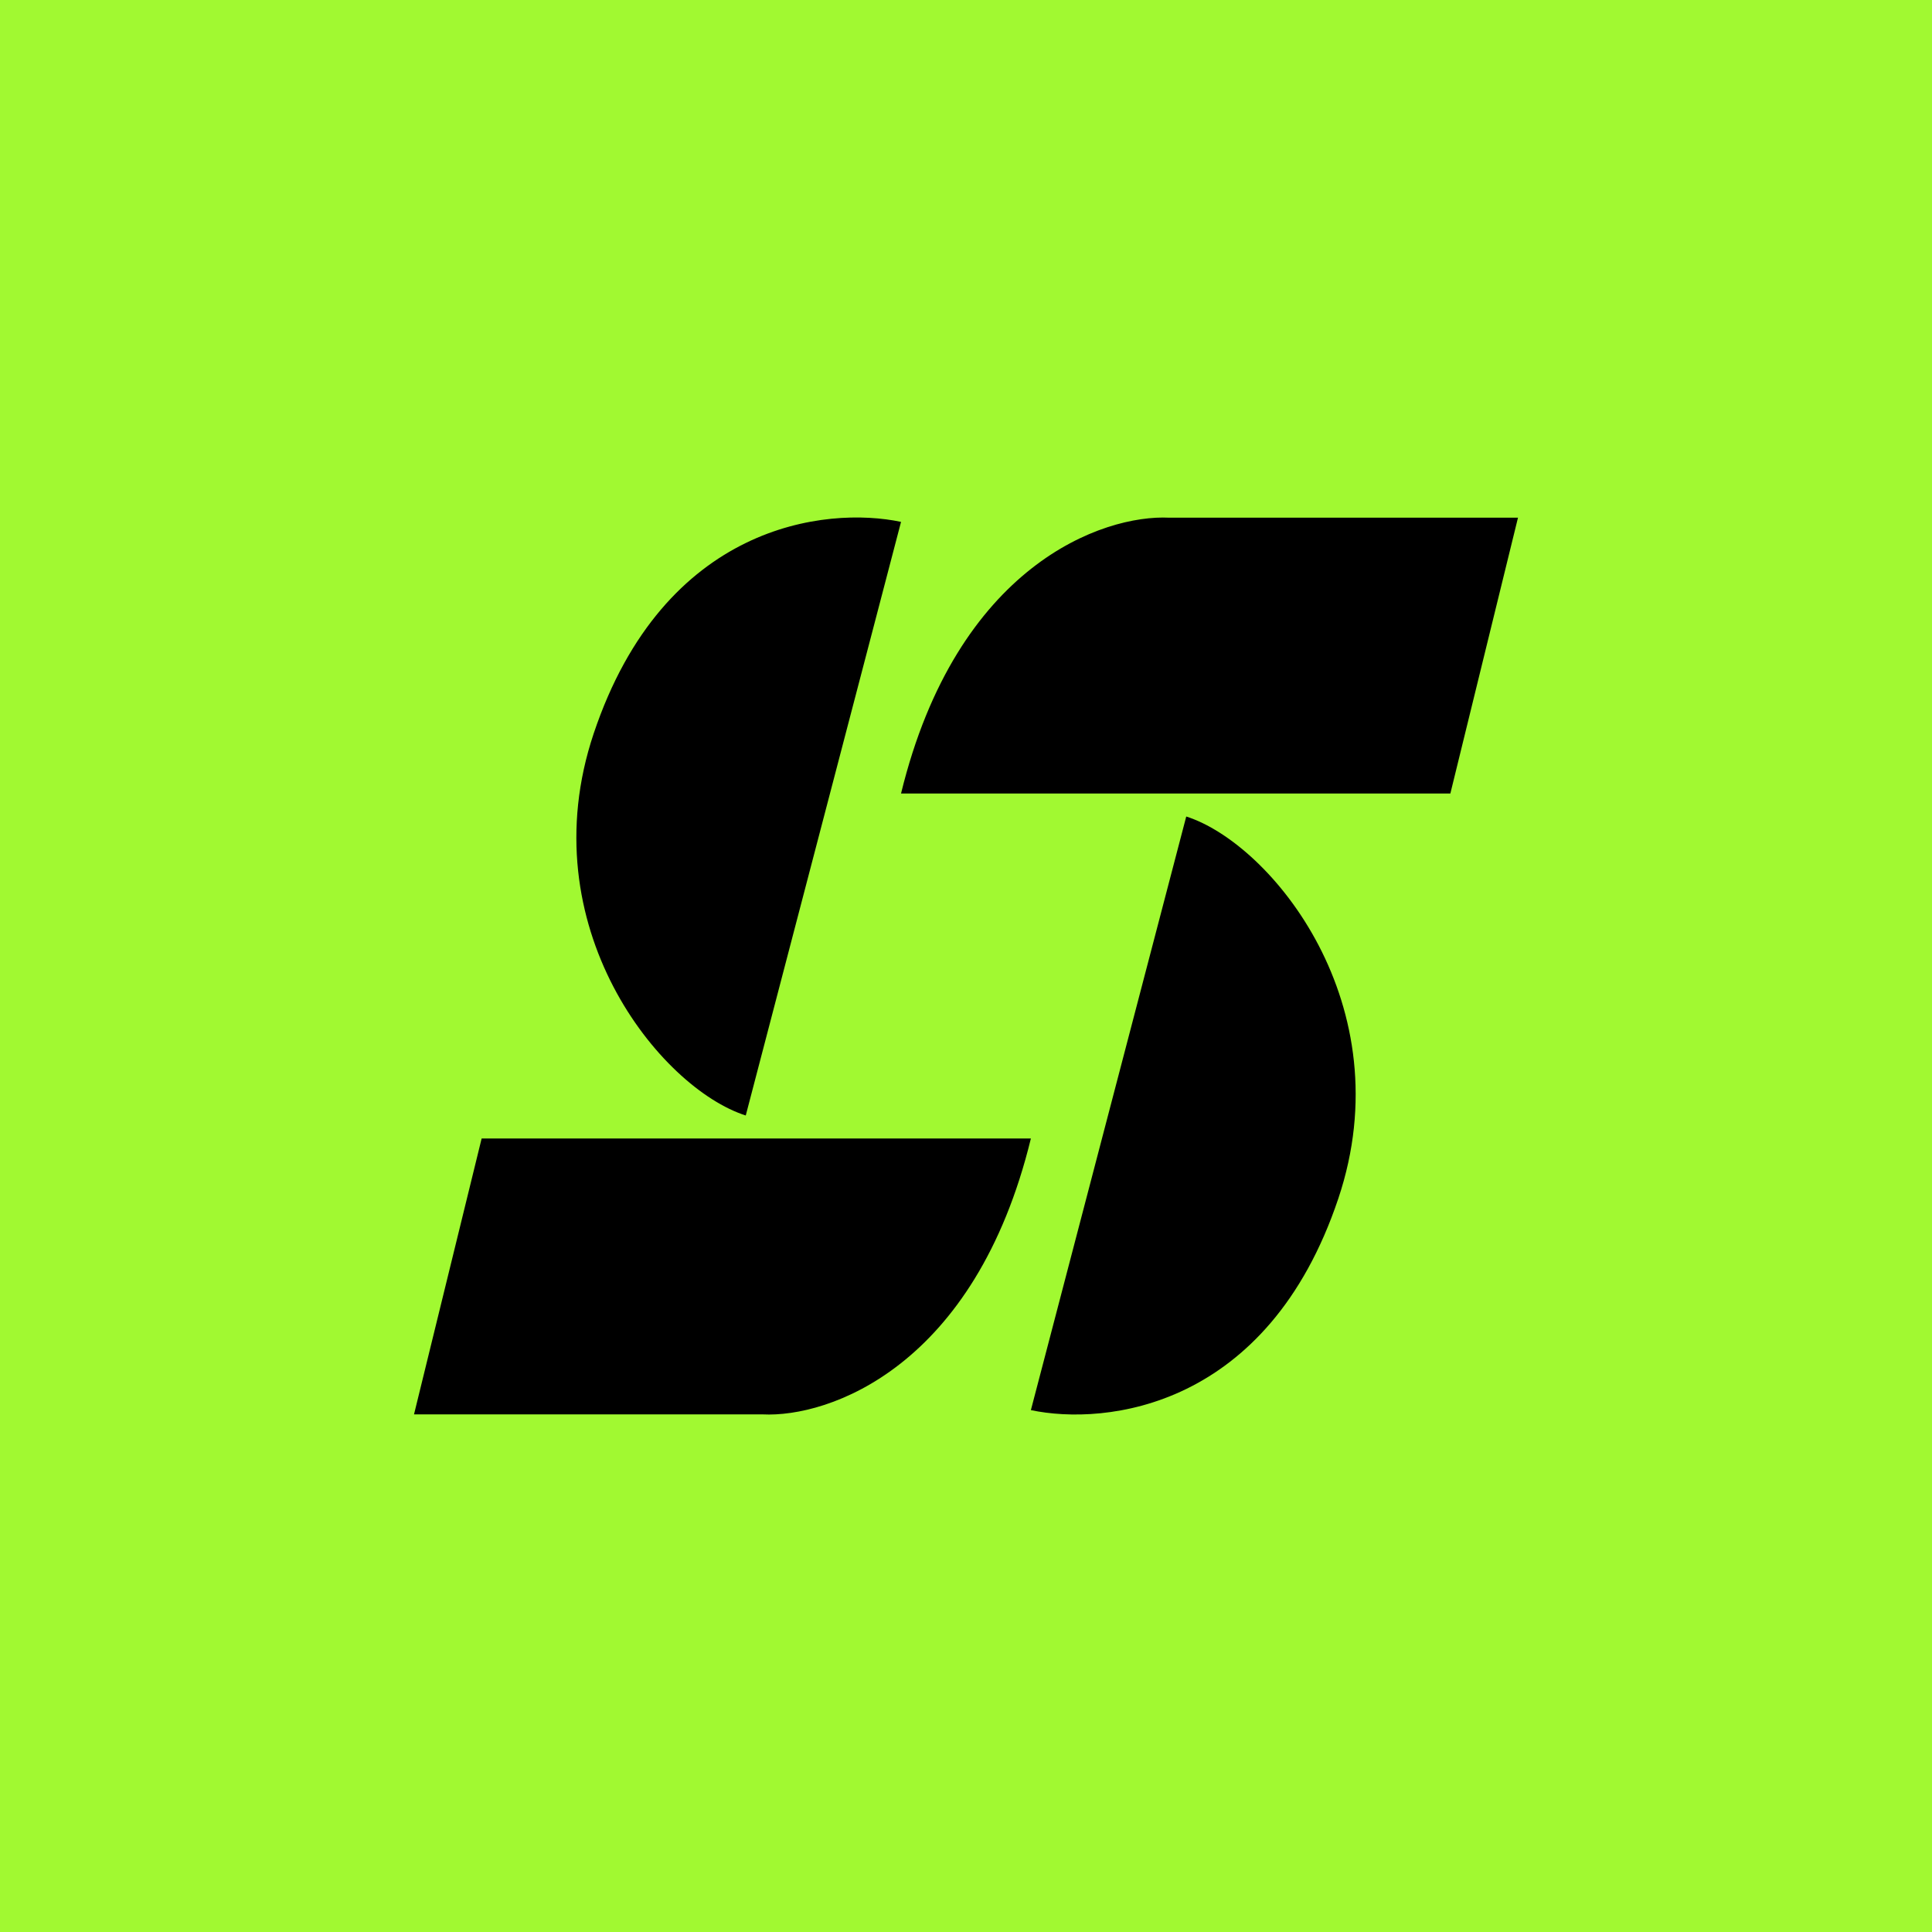<svg width="24" height="24" viewBox="0 0 24 24" fill="none" xmlns="http://www.w3.org/2000/svg">
<g clip-path="url(#clip0_31_18789)">
<path d="M0 0H24V24H0V0Z" fill="#A1F931"/>
<path fill-rule="evenodd" clip-rule="evenodd" d="M9.264 13.857L11.193 6.483C10.264 6.287 8.25 6.503 7.375 9.112C6.571 11.511 8.202 13.518 9.264 13.857ZM14.736 10.143L12.806 17.517C13.736 17.713 15.75 17.497 16.625 14.889C17.43 12.49 15.798 10.483 14.736 10.143ZM18.017 9.857H11.193C11.886 7.018 13.704 6.39 14.526 6.431H18.857L18.017 9.857ZM12.806 14.143H5.983L5.143 17.57H9.474C10.296 17.611 12.114 16.983 12.806 14.143Z" fill="black"/>
</g>
<defs>
<clipPath id="clip0_31_18789">
<rect width="24" height="24" fill="white"/>
</clipPath>
</defs>
</svg>
